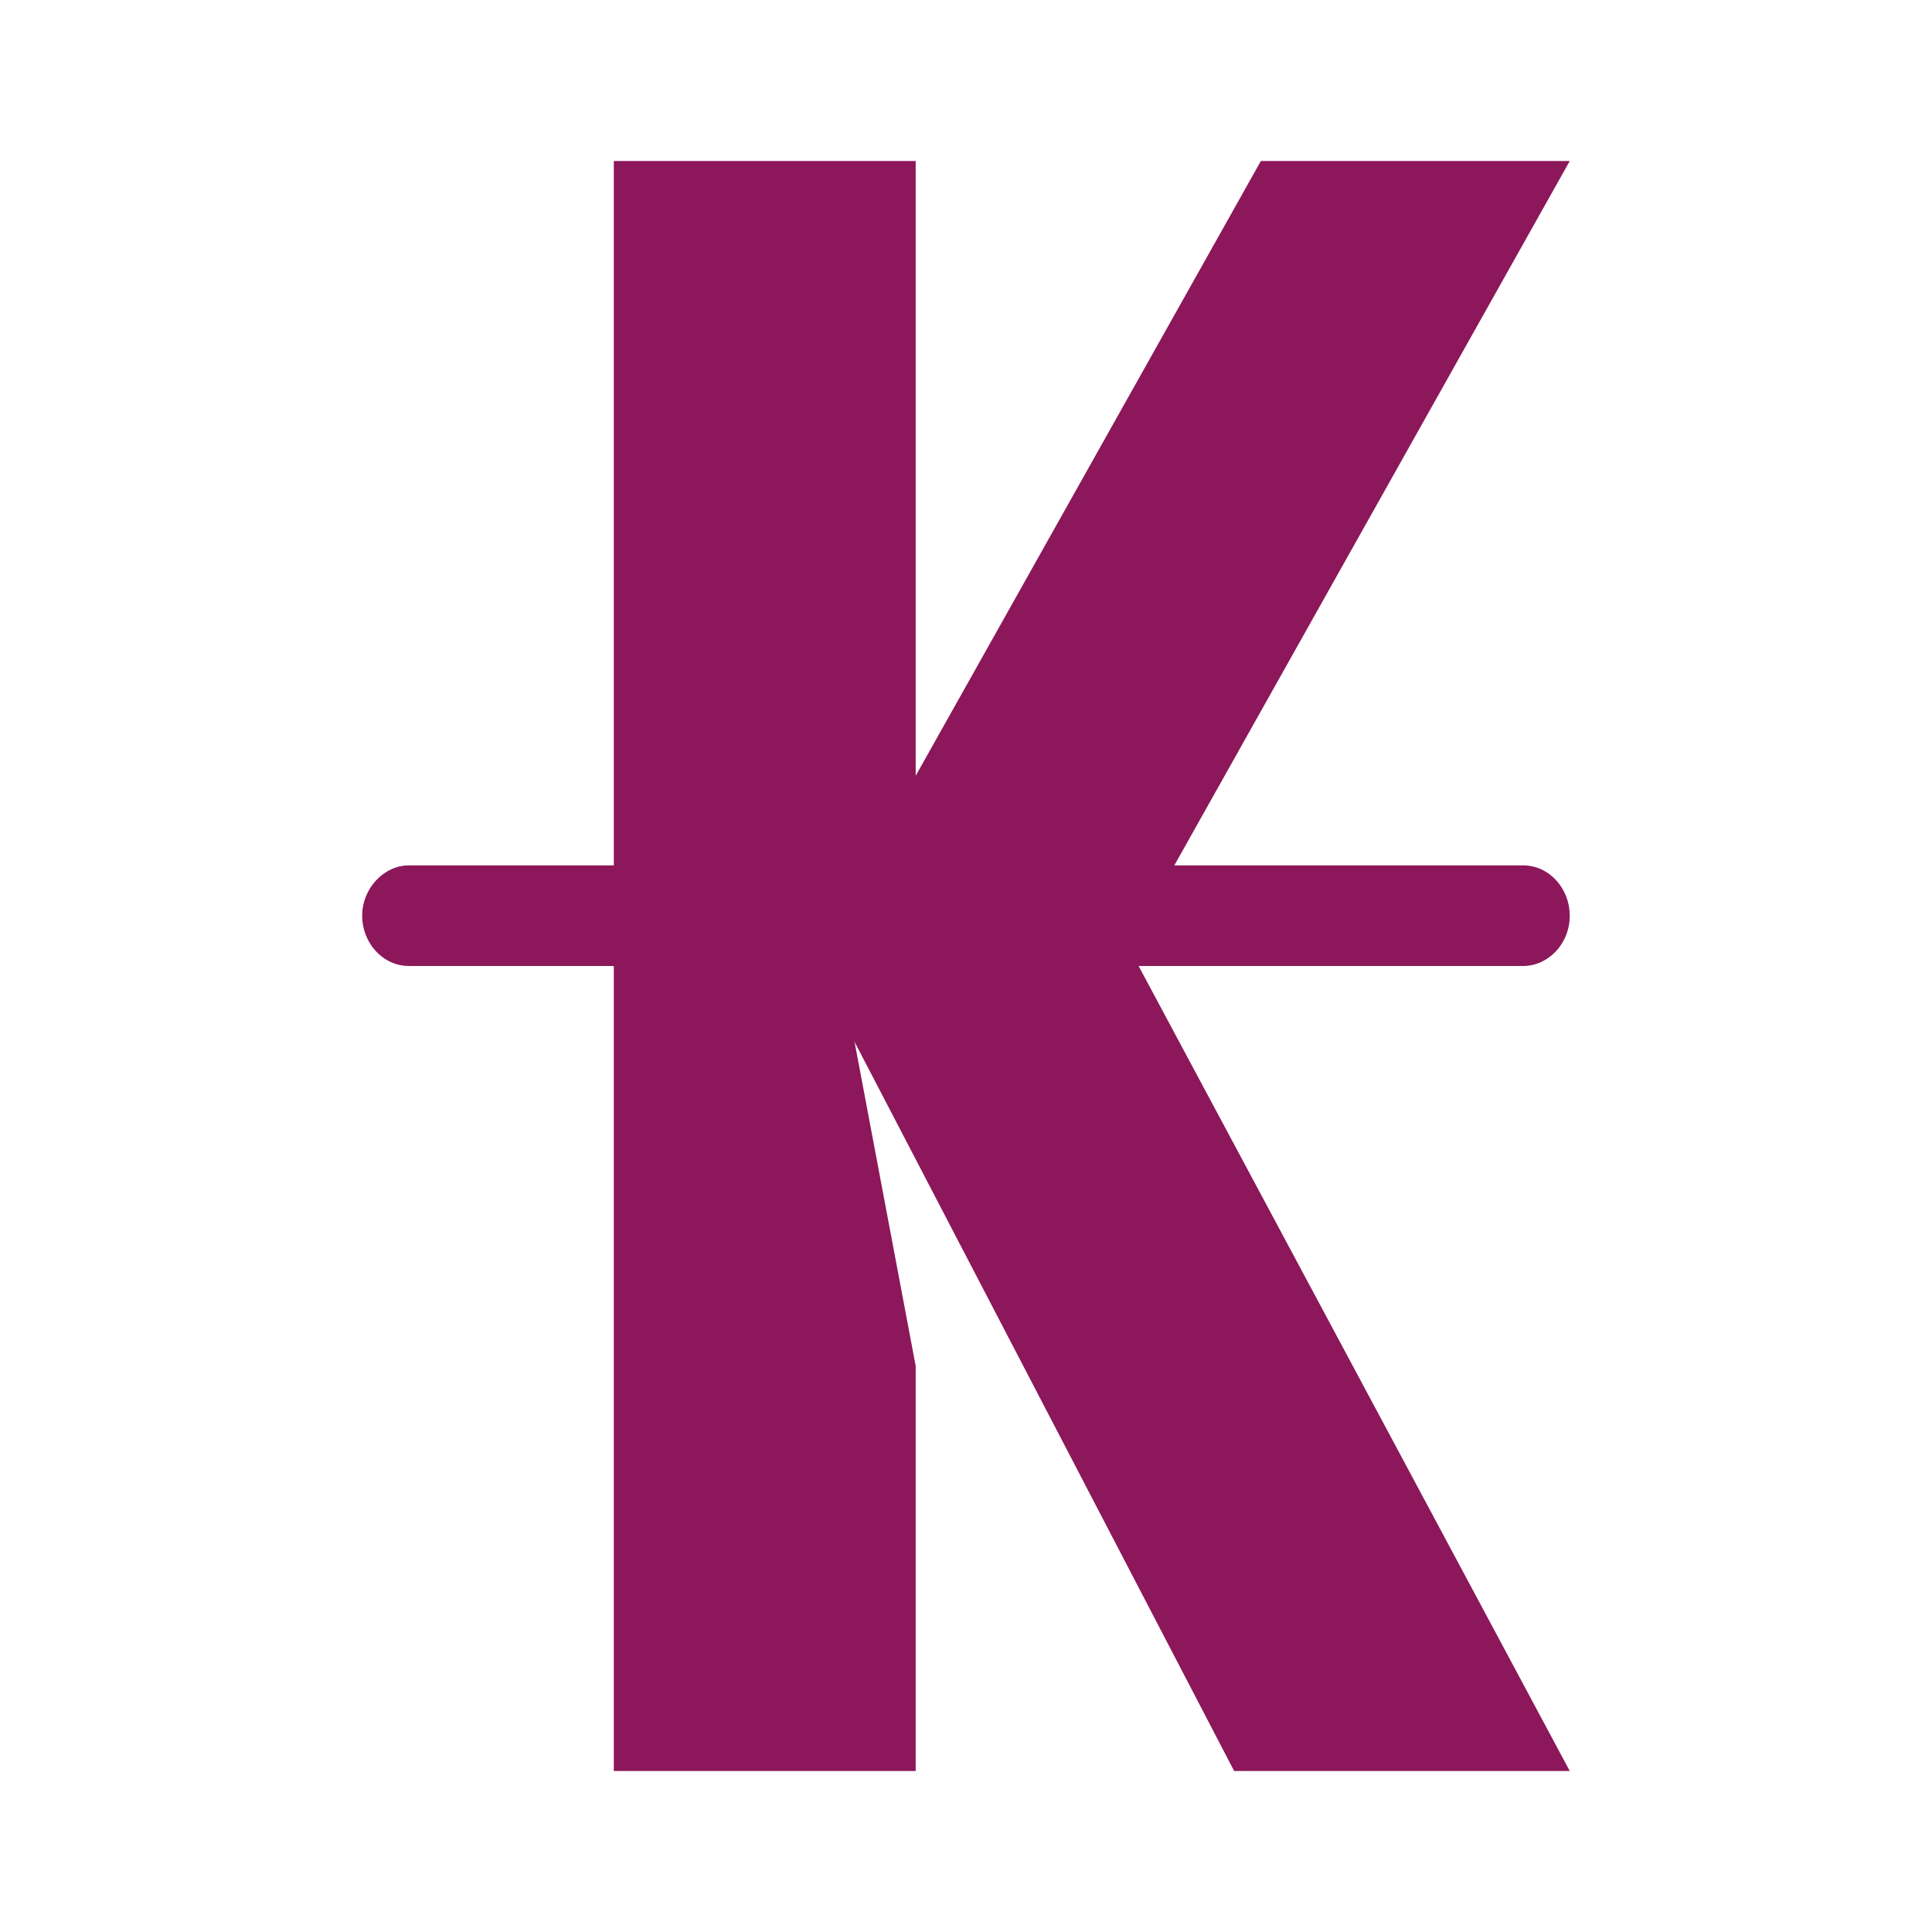 <svg xmlns="http://www.w3.org/2000/svg" xmlns:xlink="http://www.w3.org/1999/xlink" width="24" height="24" viewBox="0 0 24 24"><g fill="#8C175B"><path d="M7.625 2h3.75v12l-.937-2l.937 4.969V22h-3.75z"/><path d="M15.663 2H19.5l-4.912 8.75H10.75zm-.332 20H19.5l-5.356-10h-4.019zM5.081 10.75H18.92c.325 0 .58.287.58.625c0 .35-.268.625-.58.625H5.08c-.325 0-.581-.287-.581-.625s.269-.625.581-.625"/></g></svg>